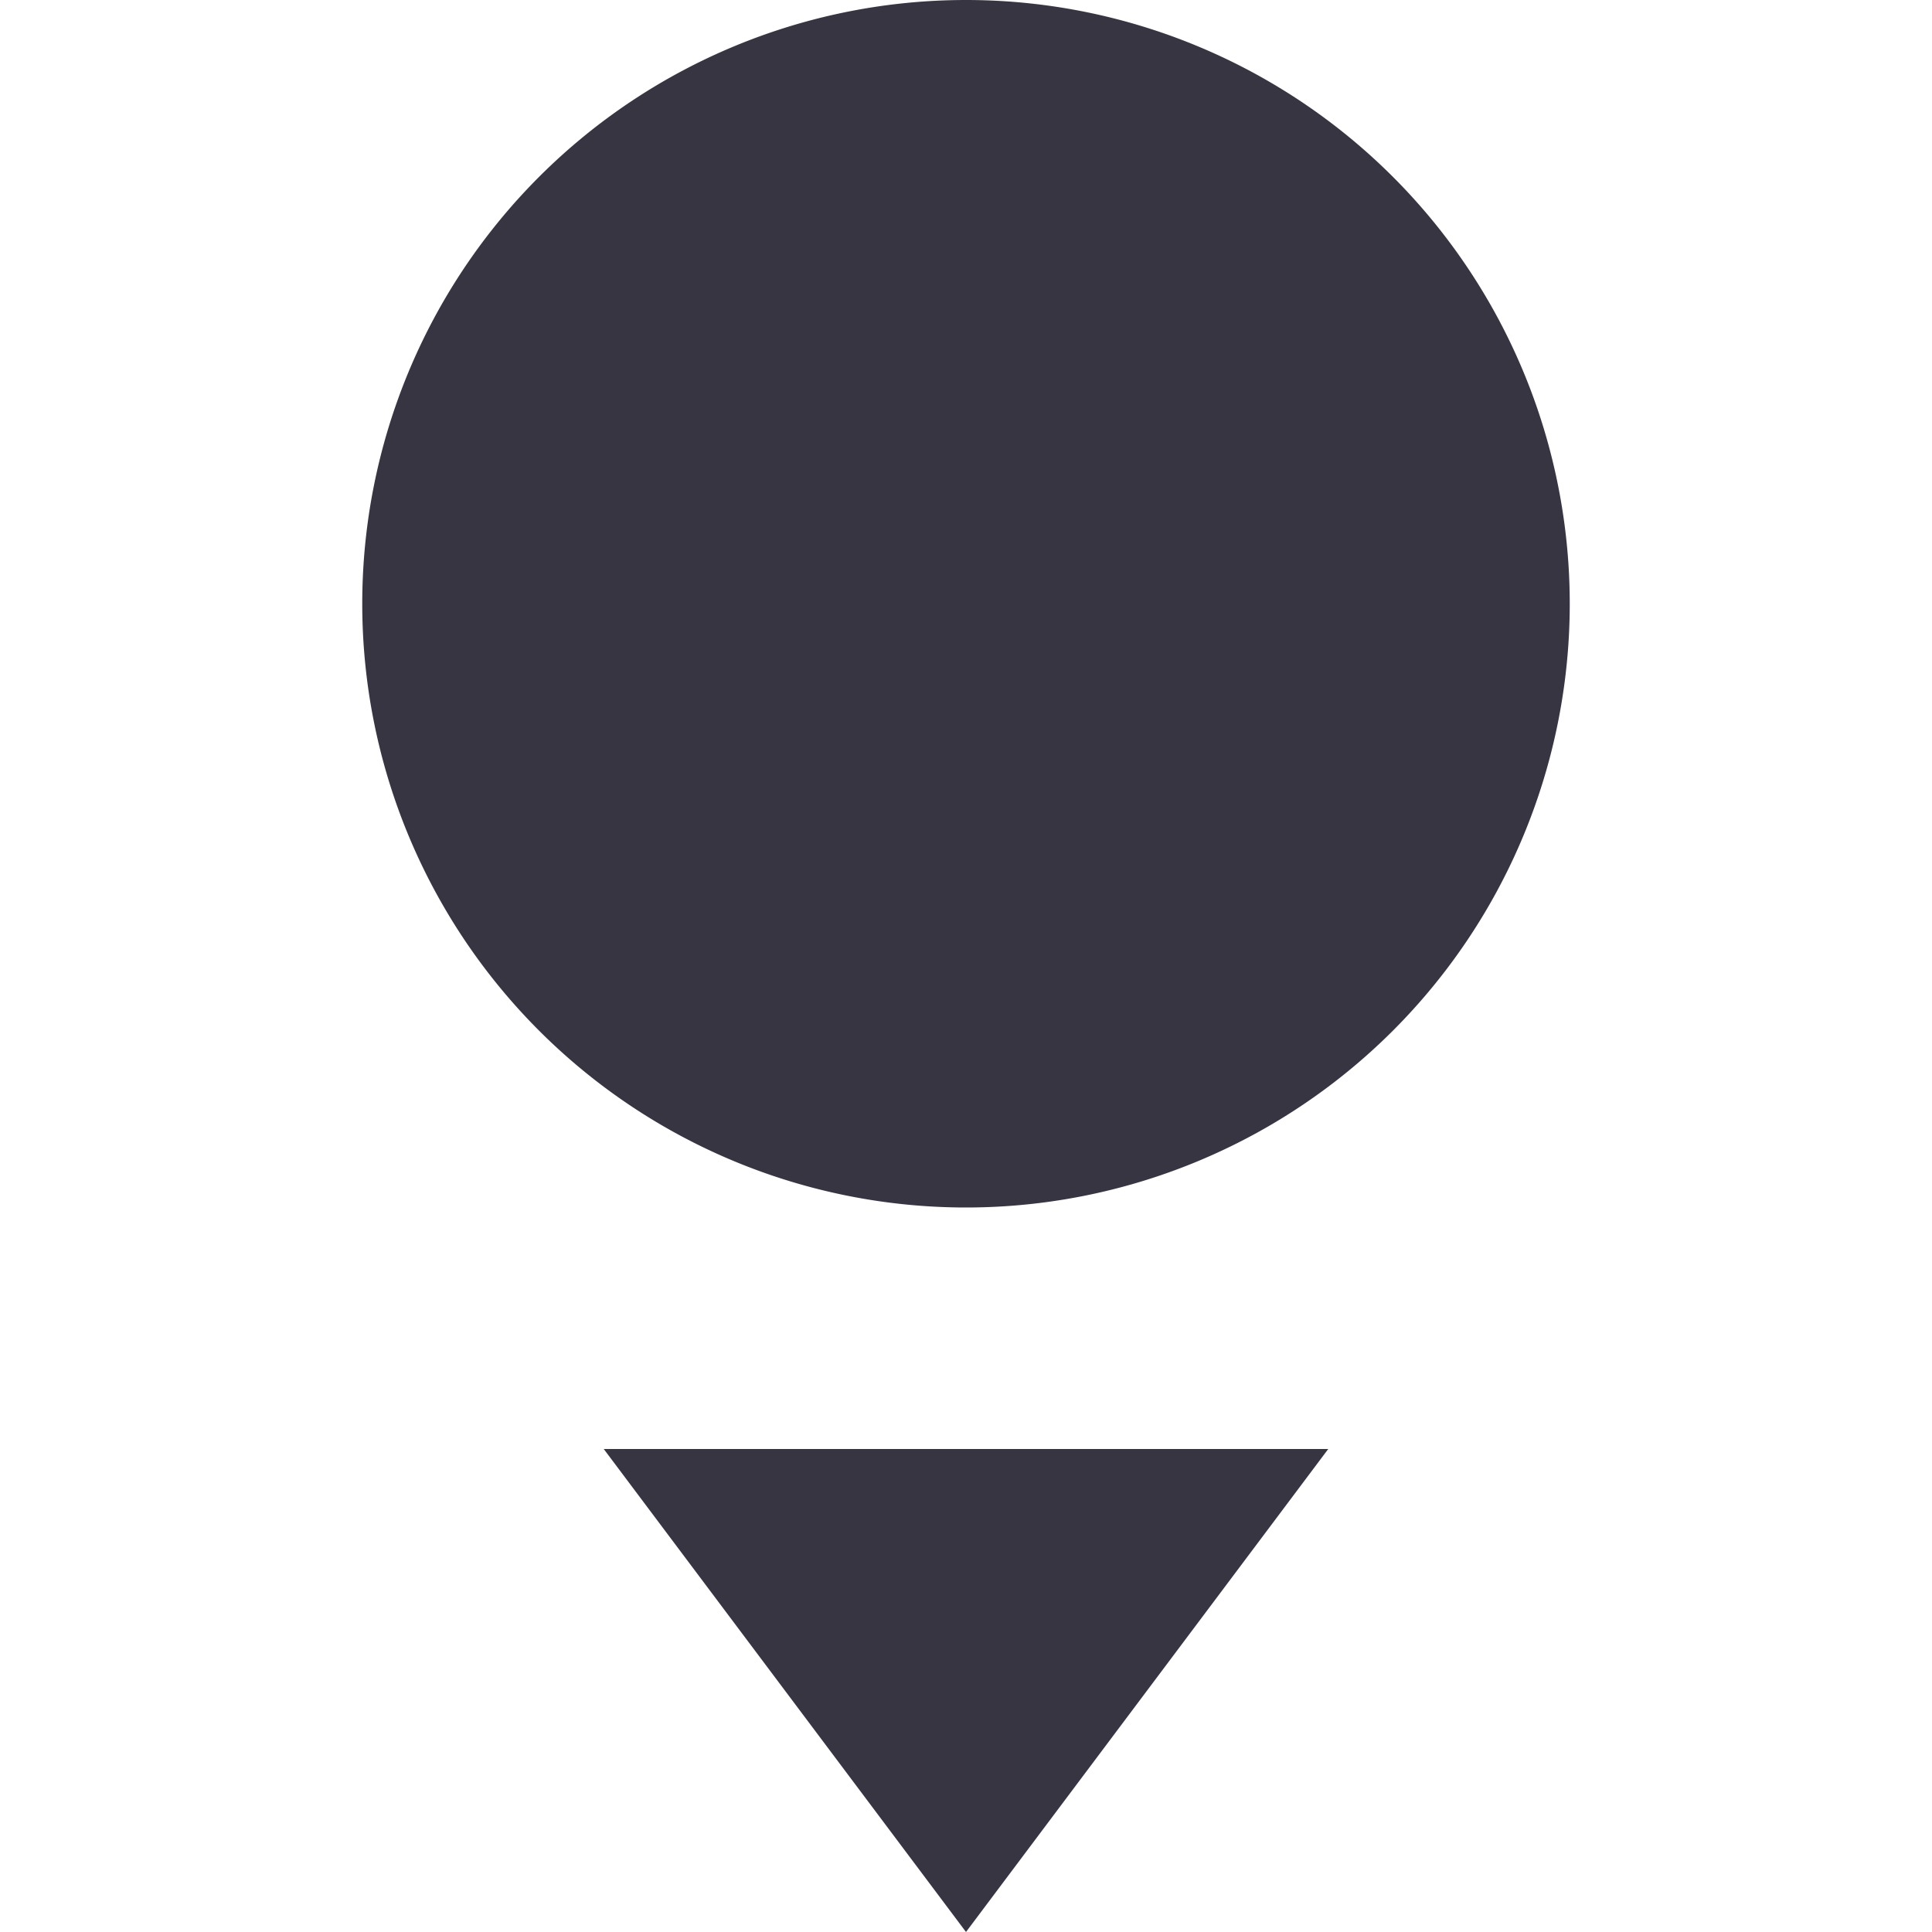 <svg xmlns="http://www.w3.org/2000/svg" width="16" height="16" version="1.1">
 <path style="fill:#383543" d="M 13,5 A 5,5 0 0 1 8,10 5,5 0 0 1 3,5 5,5 0 0 1 8,0 5,5 0 0 1 13,5 Z"/>
 <path style="fill:#383543" d="M 5,12 8,16 11,12 Z"/>
</svg>
